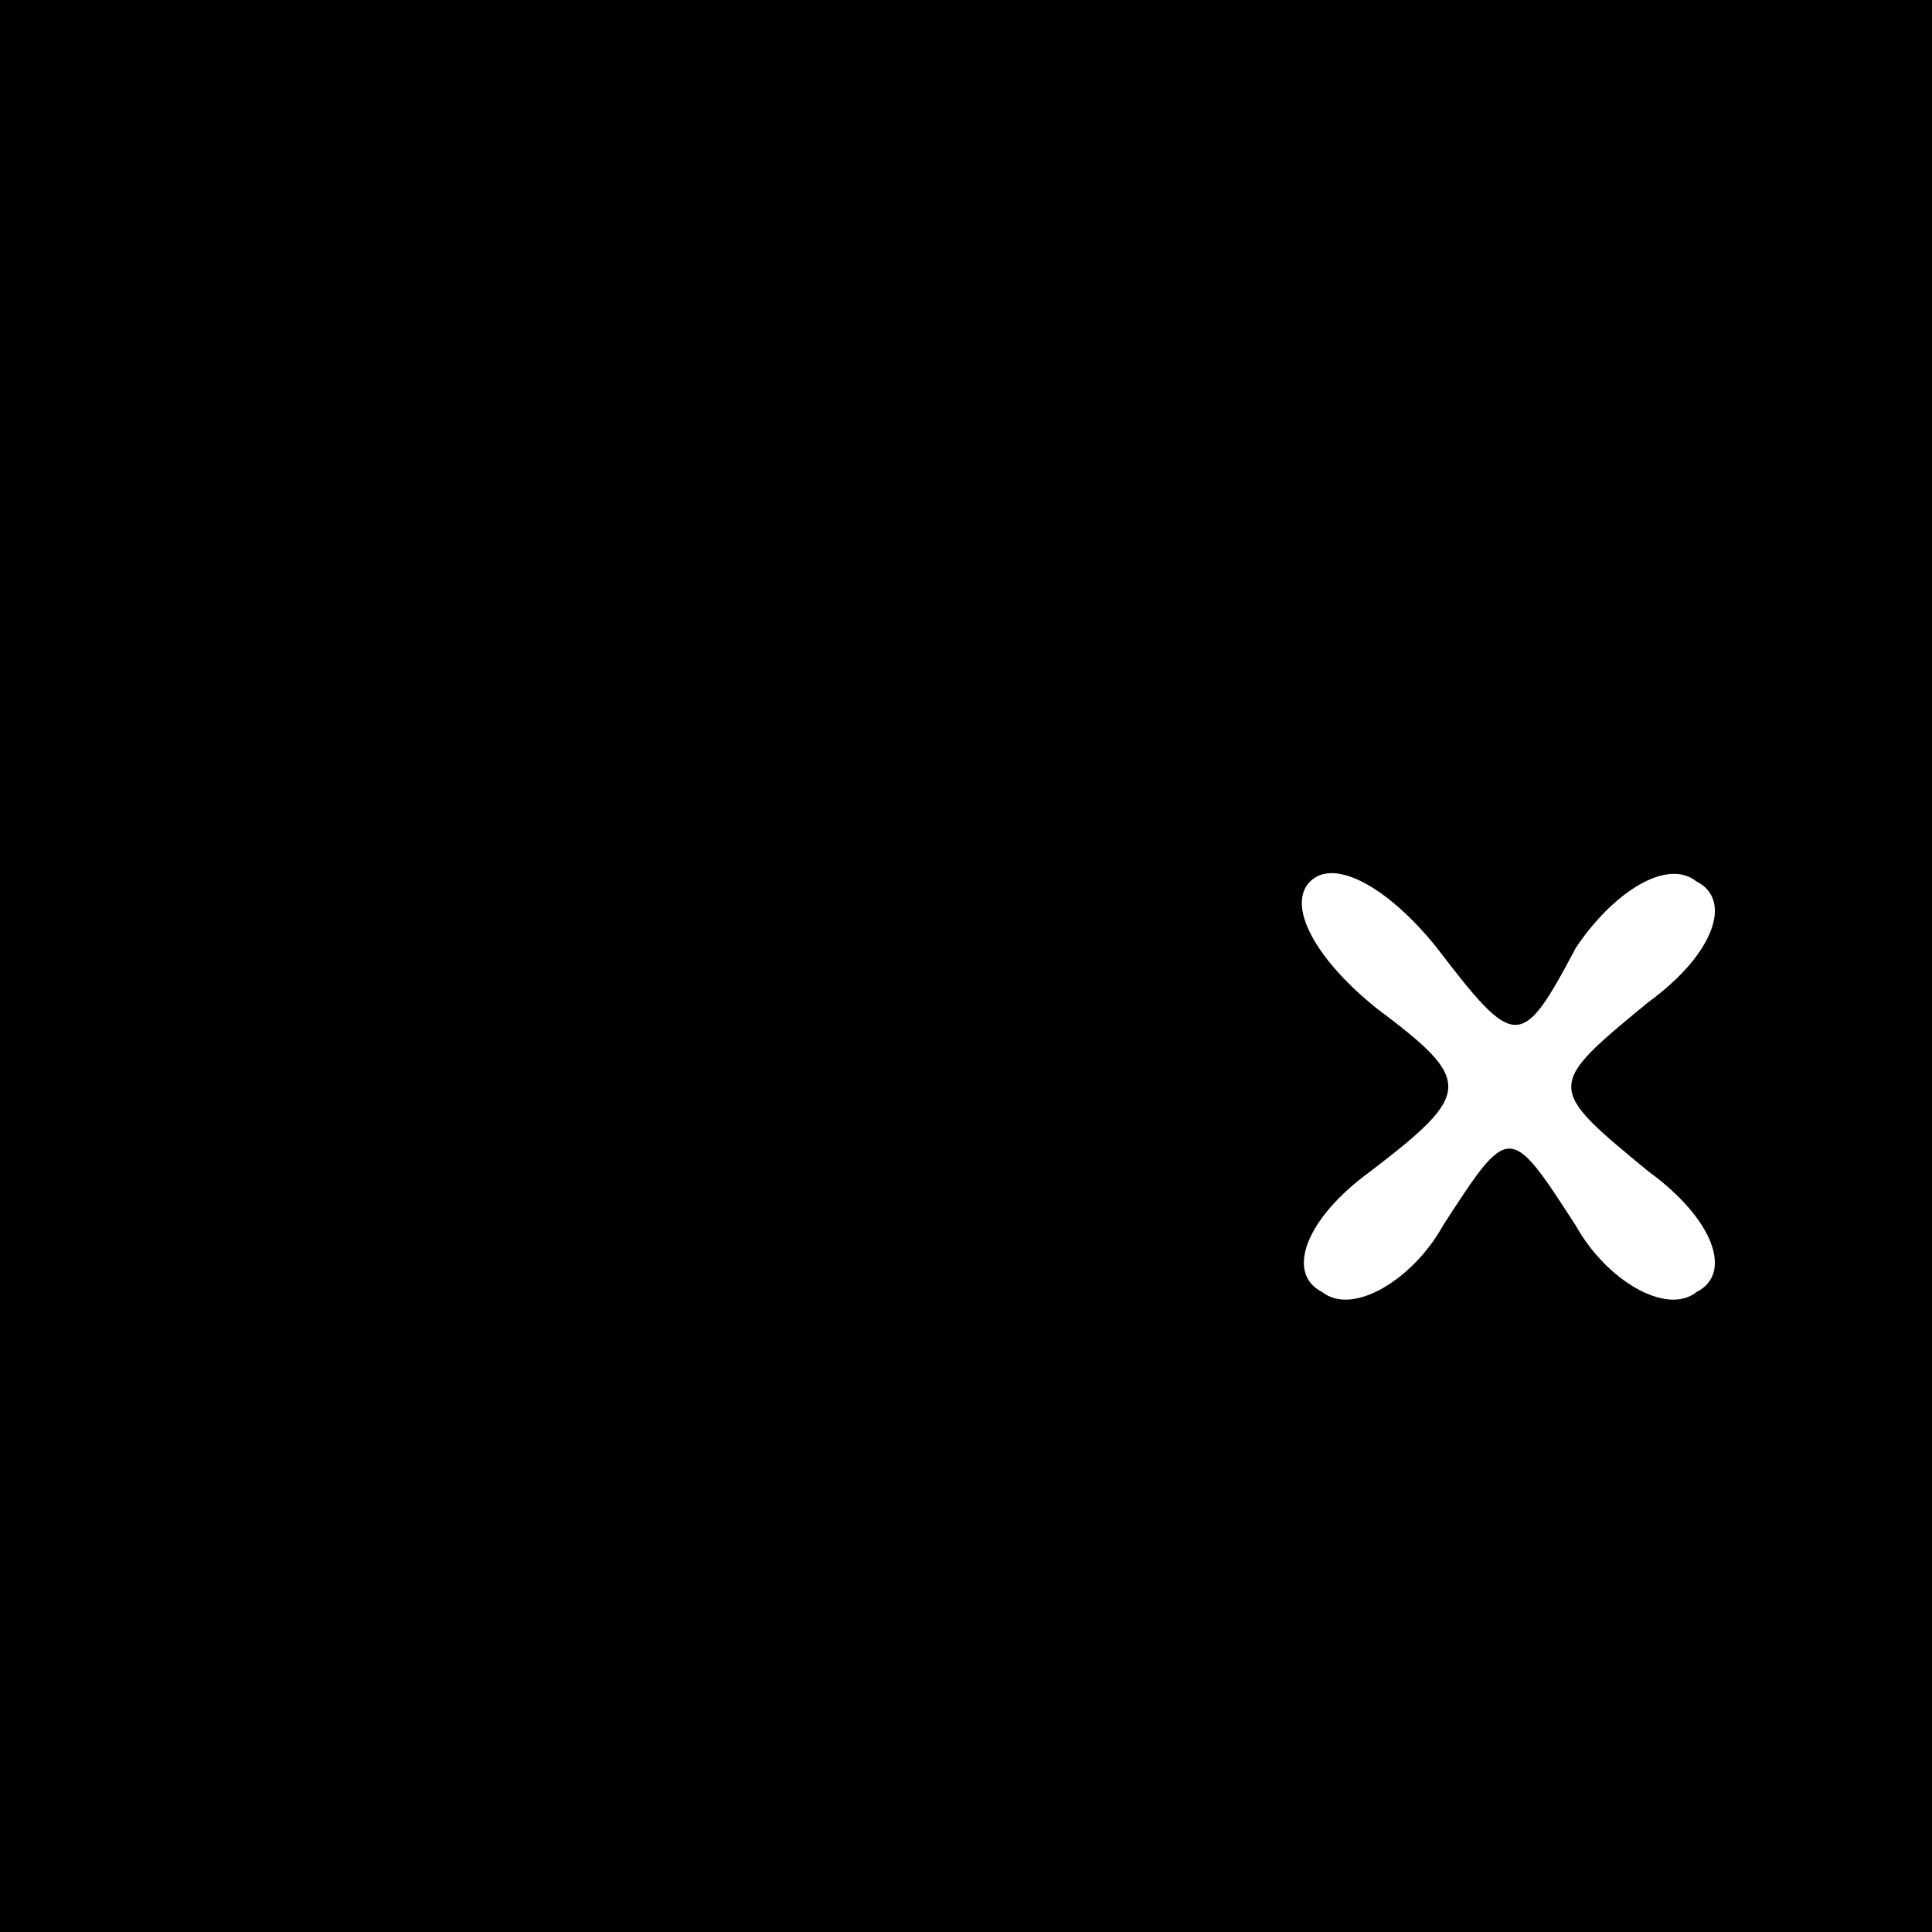 <?xml version="1.0" standalone="no"?>
<!DOCTYPE svg PUBLIC "-//W3C//DTD SVG 20010904//EN"
 "http://www.w3.org/TR/2001/REC-SVG-20010904/DTD/svg10.dtd">
<svg version="1.0" xmlns="http://www.w3.org/2000/svg"
 width="32pt" height="32pt" viewBox="0 0 32 32"
 preserveAspectRatio="xMidYMid meet">
<rect x="0" y="0" width="32" height="32" fill="#808080" stroke="none"/>
<g transform="translate(0,32) scale(0.1,-0.1)"
fill="#000000" stroke="none">
<path fill="#000000" stroke="none" d="M0 160 l0 -160 160 0 160 0 0 160 0
160 -160 0 -160 0 0 -160z"/>
<path fill="#ffffff" stroke="none" d="M261 163 c6 9 15 15 20 11 6 -3 3 -12
-8 -20 -17 -14 -17 -14 0 -28 11 -8 14 -17 8 -20 -5 -4 -15 2 -20 11 -11 17
-11 17 -22 0 -5 -9 -15 -15 -20 -11 -6 3 -3 12 8 20 17 13 17 15 1 27 -10 8
-15 17 -11 21 4 4 13 -1 21 -11 13 -17 14 -17 23 0z"/>
</g>
</svg>
